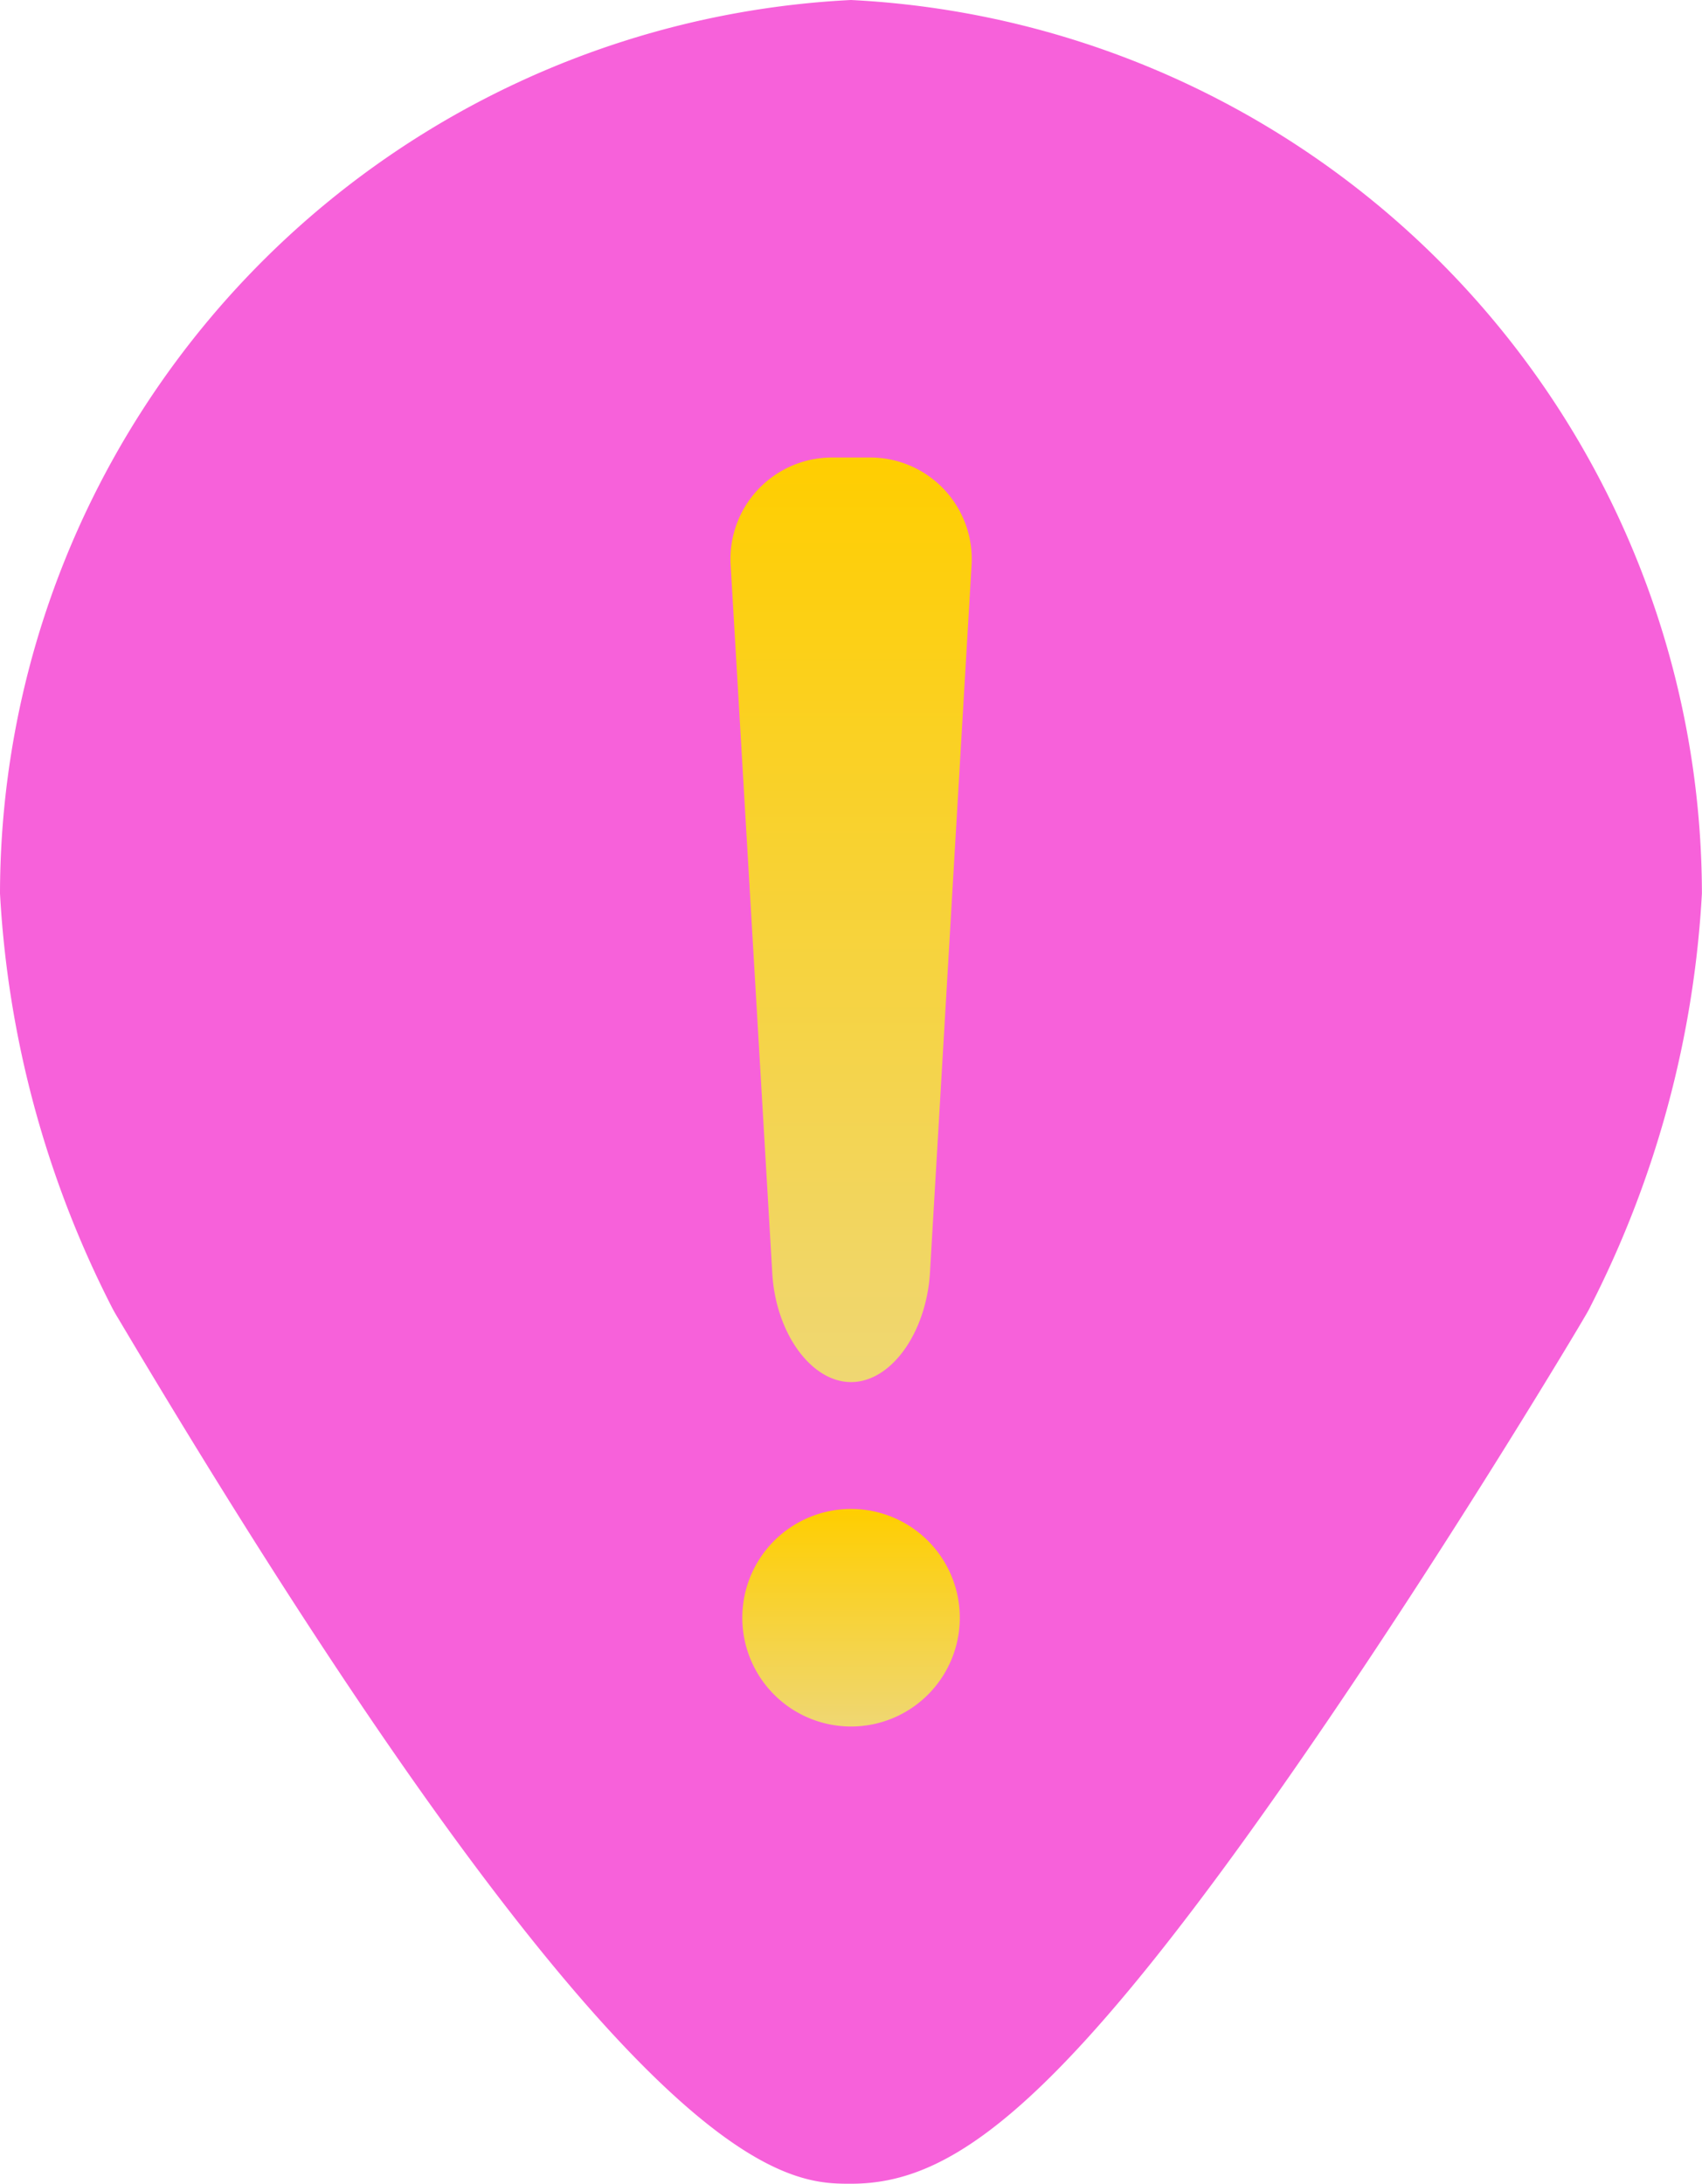<svg xmlns="http://www.w3.org/2000/svg" xmlns:xlink="http://www.w3.org/1999/xlink" width="18.171" height="23.31" viewBox="0 0 18.171 23.31">
  <defs>
    <linearGradient id="linear-gradient" x1="0.5" x2="0.5" y2="1" gradientUnits="objectBoundingBox">
      <stop offset="0" stop-color="#ffce00"/>
      <stop offset="1" stop-color="#efd773"/>
    </linearGradient>
  </defs>
  <g id="Group_963" data-name="Group 963" transform="translate(-7875.532 -14297.552)">
    <g id="Icon_-_Task_status_-_Assigned" data-name="Icon - Task status - Assigned" transform="translate(7875.532 14297.552)">
      <path id="Path_64" data-name="Path 64" d="M1800.273,4.6a9.562,9.562,0,0,0-9.085,9.536,11.007,11.007,0,0,0,1.186,4.4c.021.042.045.085.071.127,5.492,9.244,7.132,9.244,7.828,9.244,1.091,0,2.271-.805,5.068-4.911,1.458-2.14,2.71-4.243,2.761-4.333.025-.042.05-.085.07-.127a11.007,11.007,0,0,0,1.186-4.4A9.562,9.562,0,0,0,1800.273,4.6Z" transform="translate(-1791.188 -4.6)" fill="#f761da" fill-rule="evenodd"/>
    </g>
    <g id="Group_961" data-name="Group 961" transform="translate(7883.33 14302.435)">
      <path id="Path_774" data-name="Path 774" d="M126.89,273.922a1.161,1.161,0,1,0,1.161,1.161A1.161,1.161,0,0,0,126.89,273.922Z" transform="translate(-125.602 -262.7)" fill="url(#linear-gradient)"/>
      <path id="Path_775" data-name="Path 775" d="M126.585,245.712c.426,0,.8-.521.842-1.159l.444-7.55a1.084,1.084,0,0,0-1.093-1.159h-.387A1.084,1.084,0,0,0,125.3,237l.444,7.55C125.781,245.19,126.16,245.712,126.585,245.712Z" transform="translate(-125.297 -235.844)" fill="url(#linear-gradient)"/>
    </g>
  </g>
</svg>
